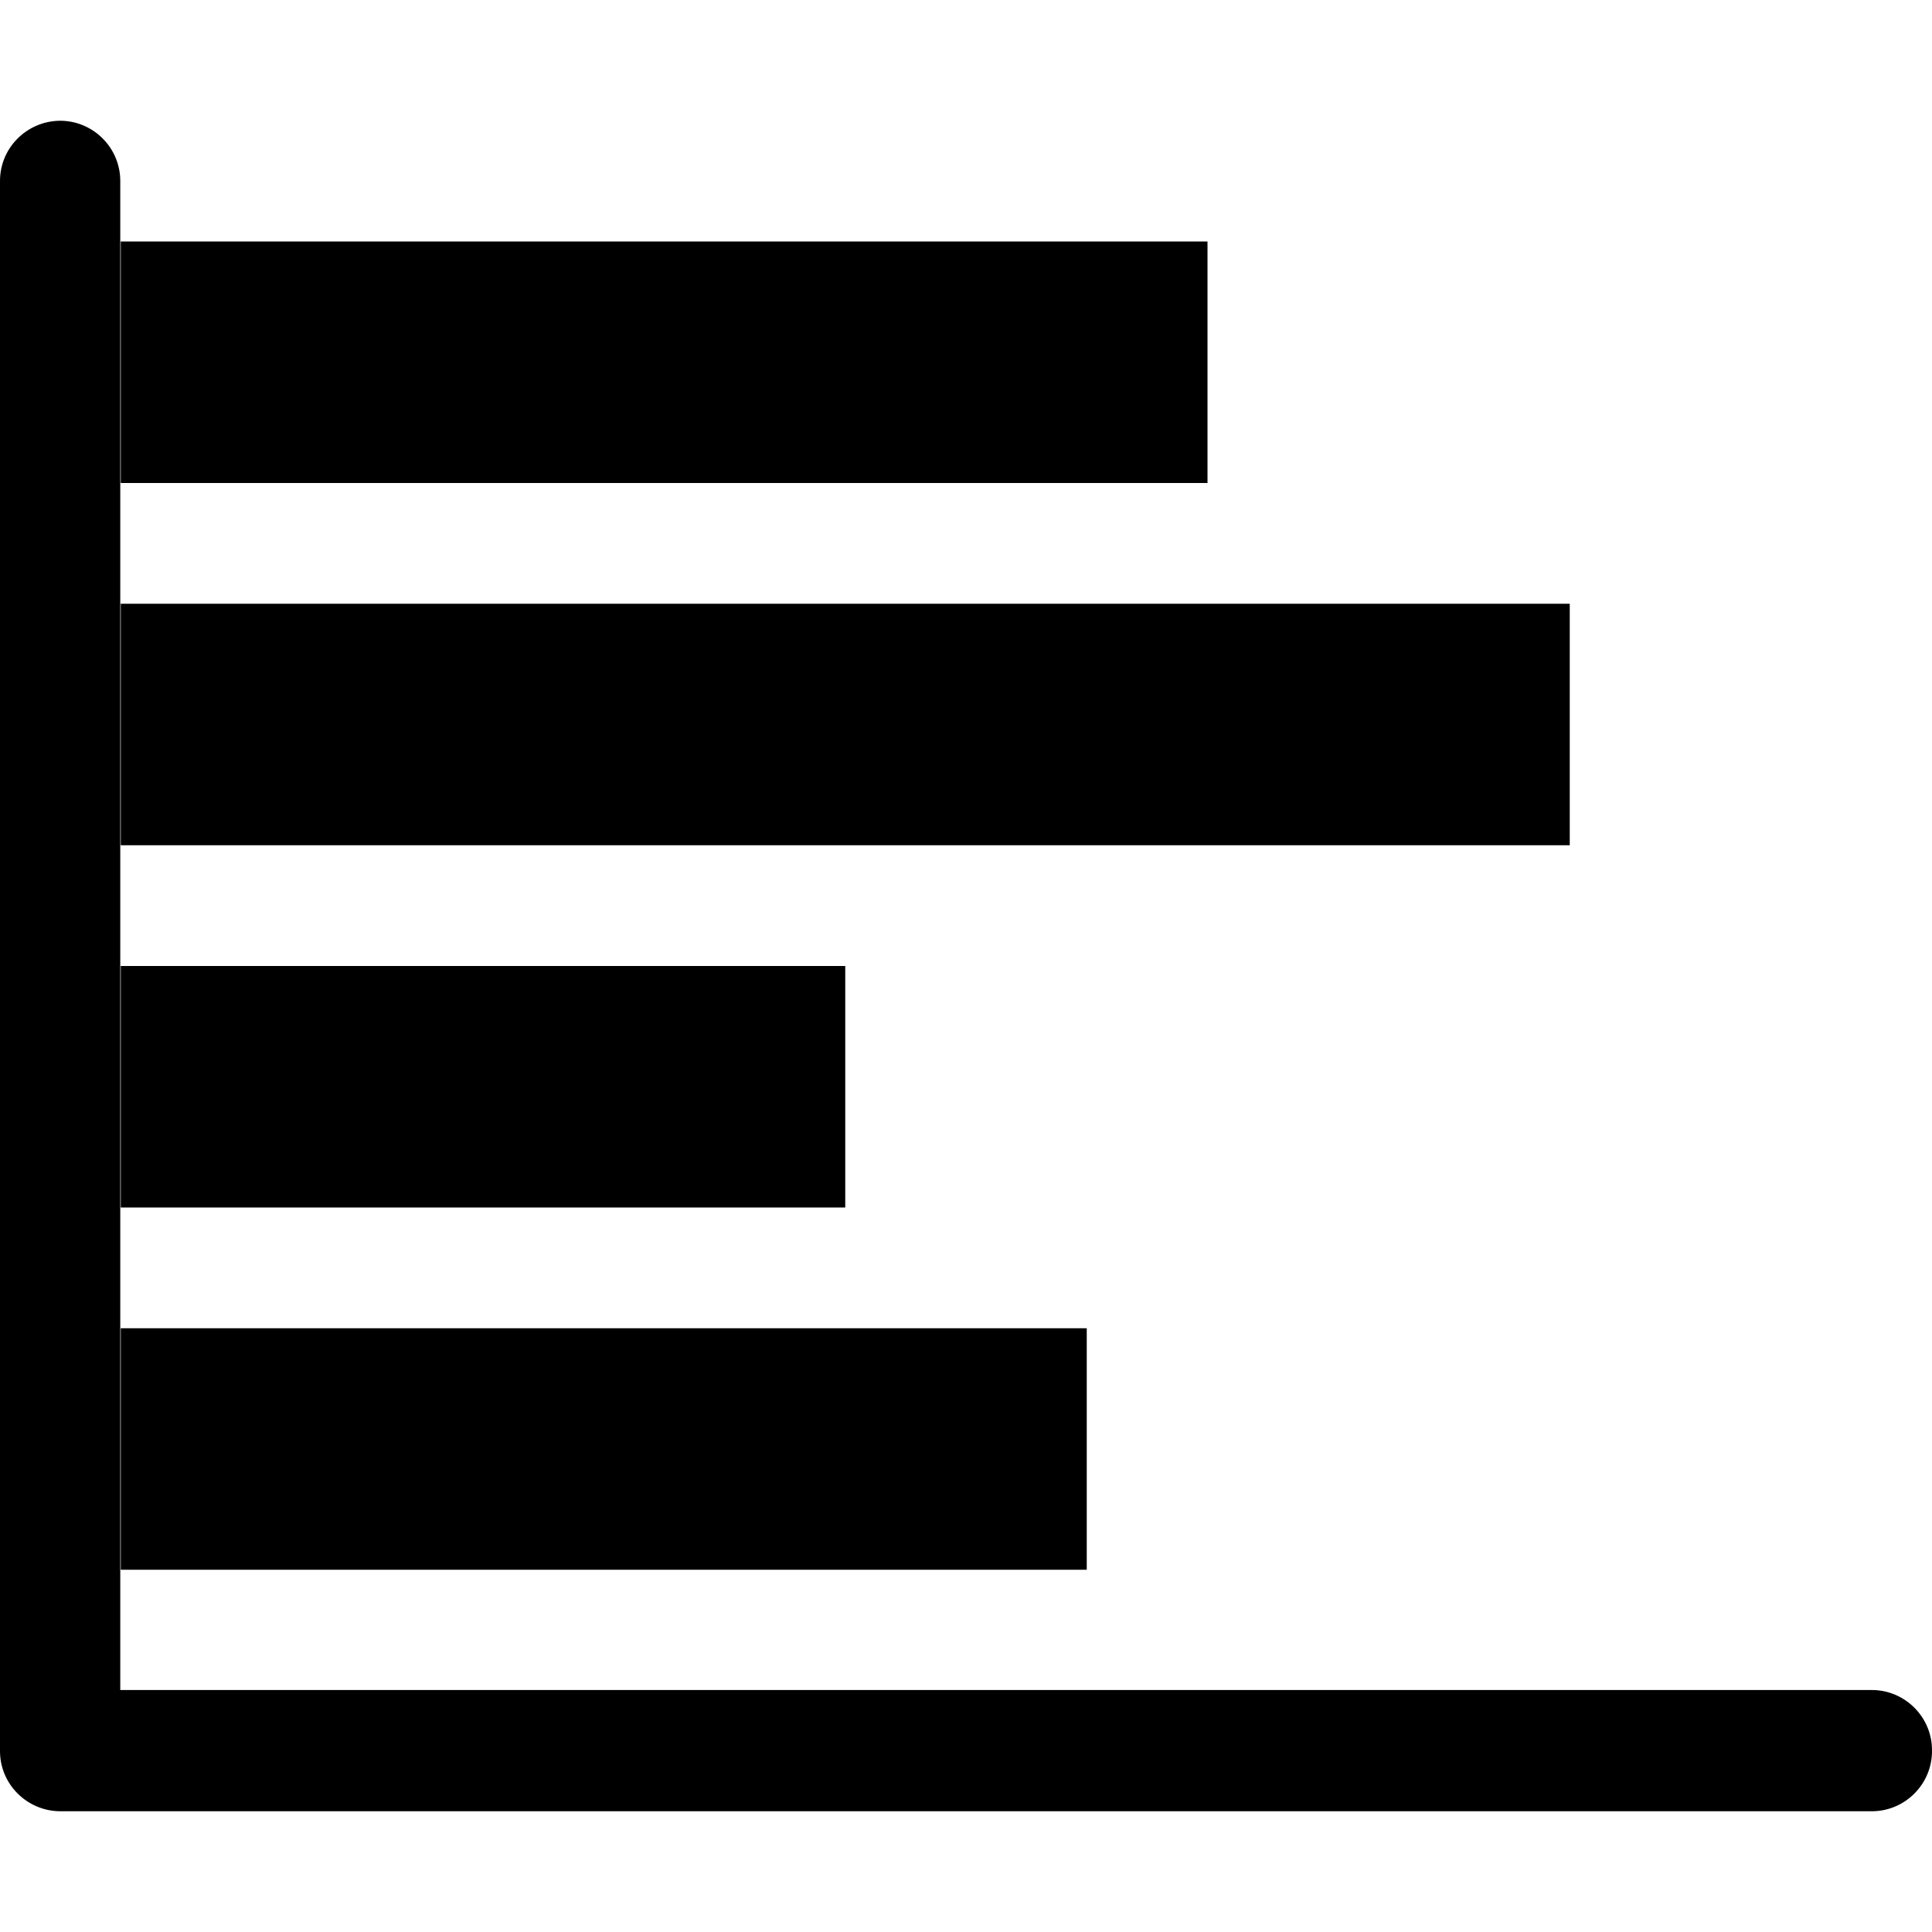 <?xml version="1.0" encoding="UTF-8"?>
<svg xmlns="http://www.w3.org/2000/svg" xmlns:xlink="http://www.w3.org/1999/xlink" width="32" height="32" viewBox="0 0 32 32" version="1.1">
<g id="surface1">
<path style=" stroke:none;fill-rule:nonzero;fill:rgb(0%,0%,0%);fill-opacity:1;" d="M 26 10 L 26 14 L 2 14 L 2 10 Z M 26 10 "/>
<path style=" stroke:none;fill-rule:nonzero;fill:rgb(0%,0%,0%);fill-opacity:1;" d="M 14 16 L 14 20 L 2 20 L 2 16 Z M 14 16 "/>
<path style=" stroke:none;fill-rule:nonzero;fill:rgb(0%,0%,0%);fill-opacity:1;" d="M 18 22 L 18 26 L 2 26 L 2 22 Z M 18 22 "/>
<path style=" stroke:none;fill-rule:nonzero;fill:rgb(0%,0%,0%);fill-opacity:1;" d="M 20 4 L 20 8 L 2 8 L 2 4 Z M 20 4 "/>
<path style=" stroke:none;fill-rule:nonzero;fill:rgb(0%,0%,0%);fill-opacity:1;" d="M 0.988 2 C 0.441 2.008 -0.004 2.453 0 3.004 L 0 28.996 C -0.004 29.547 0.441 29.992 0.988 30 L 30.996 30 C 31.551 30.004 32.004 29.551 32 28.996 C 32.004 28.441 31.551 27.988 30.996 27.992 L 1.992 27.992 L 1.992 3.004 C 1.996 2.449 1.543 1.996 0.988 2 Z M 0.988 2 "/>
</g>
</svg>
